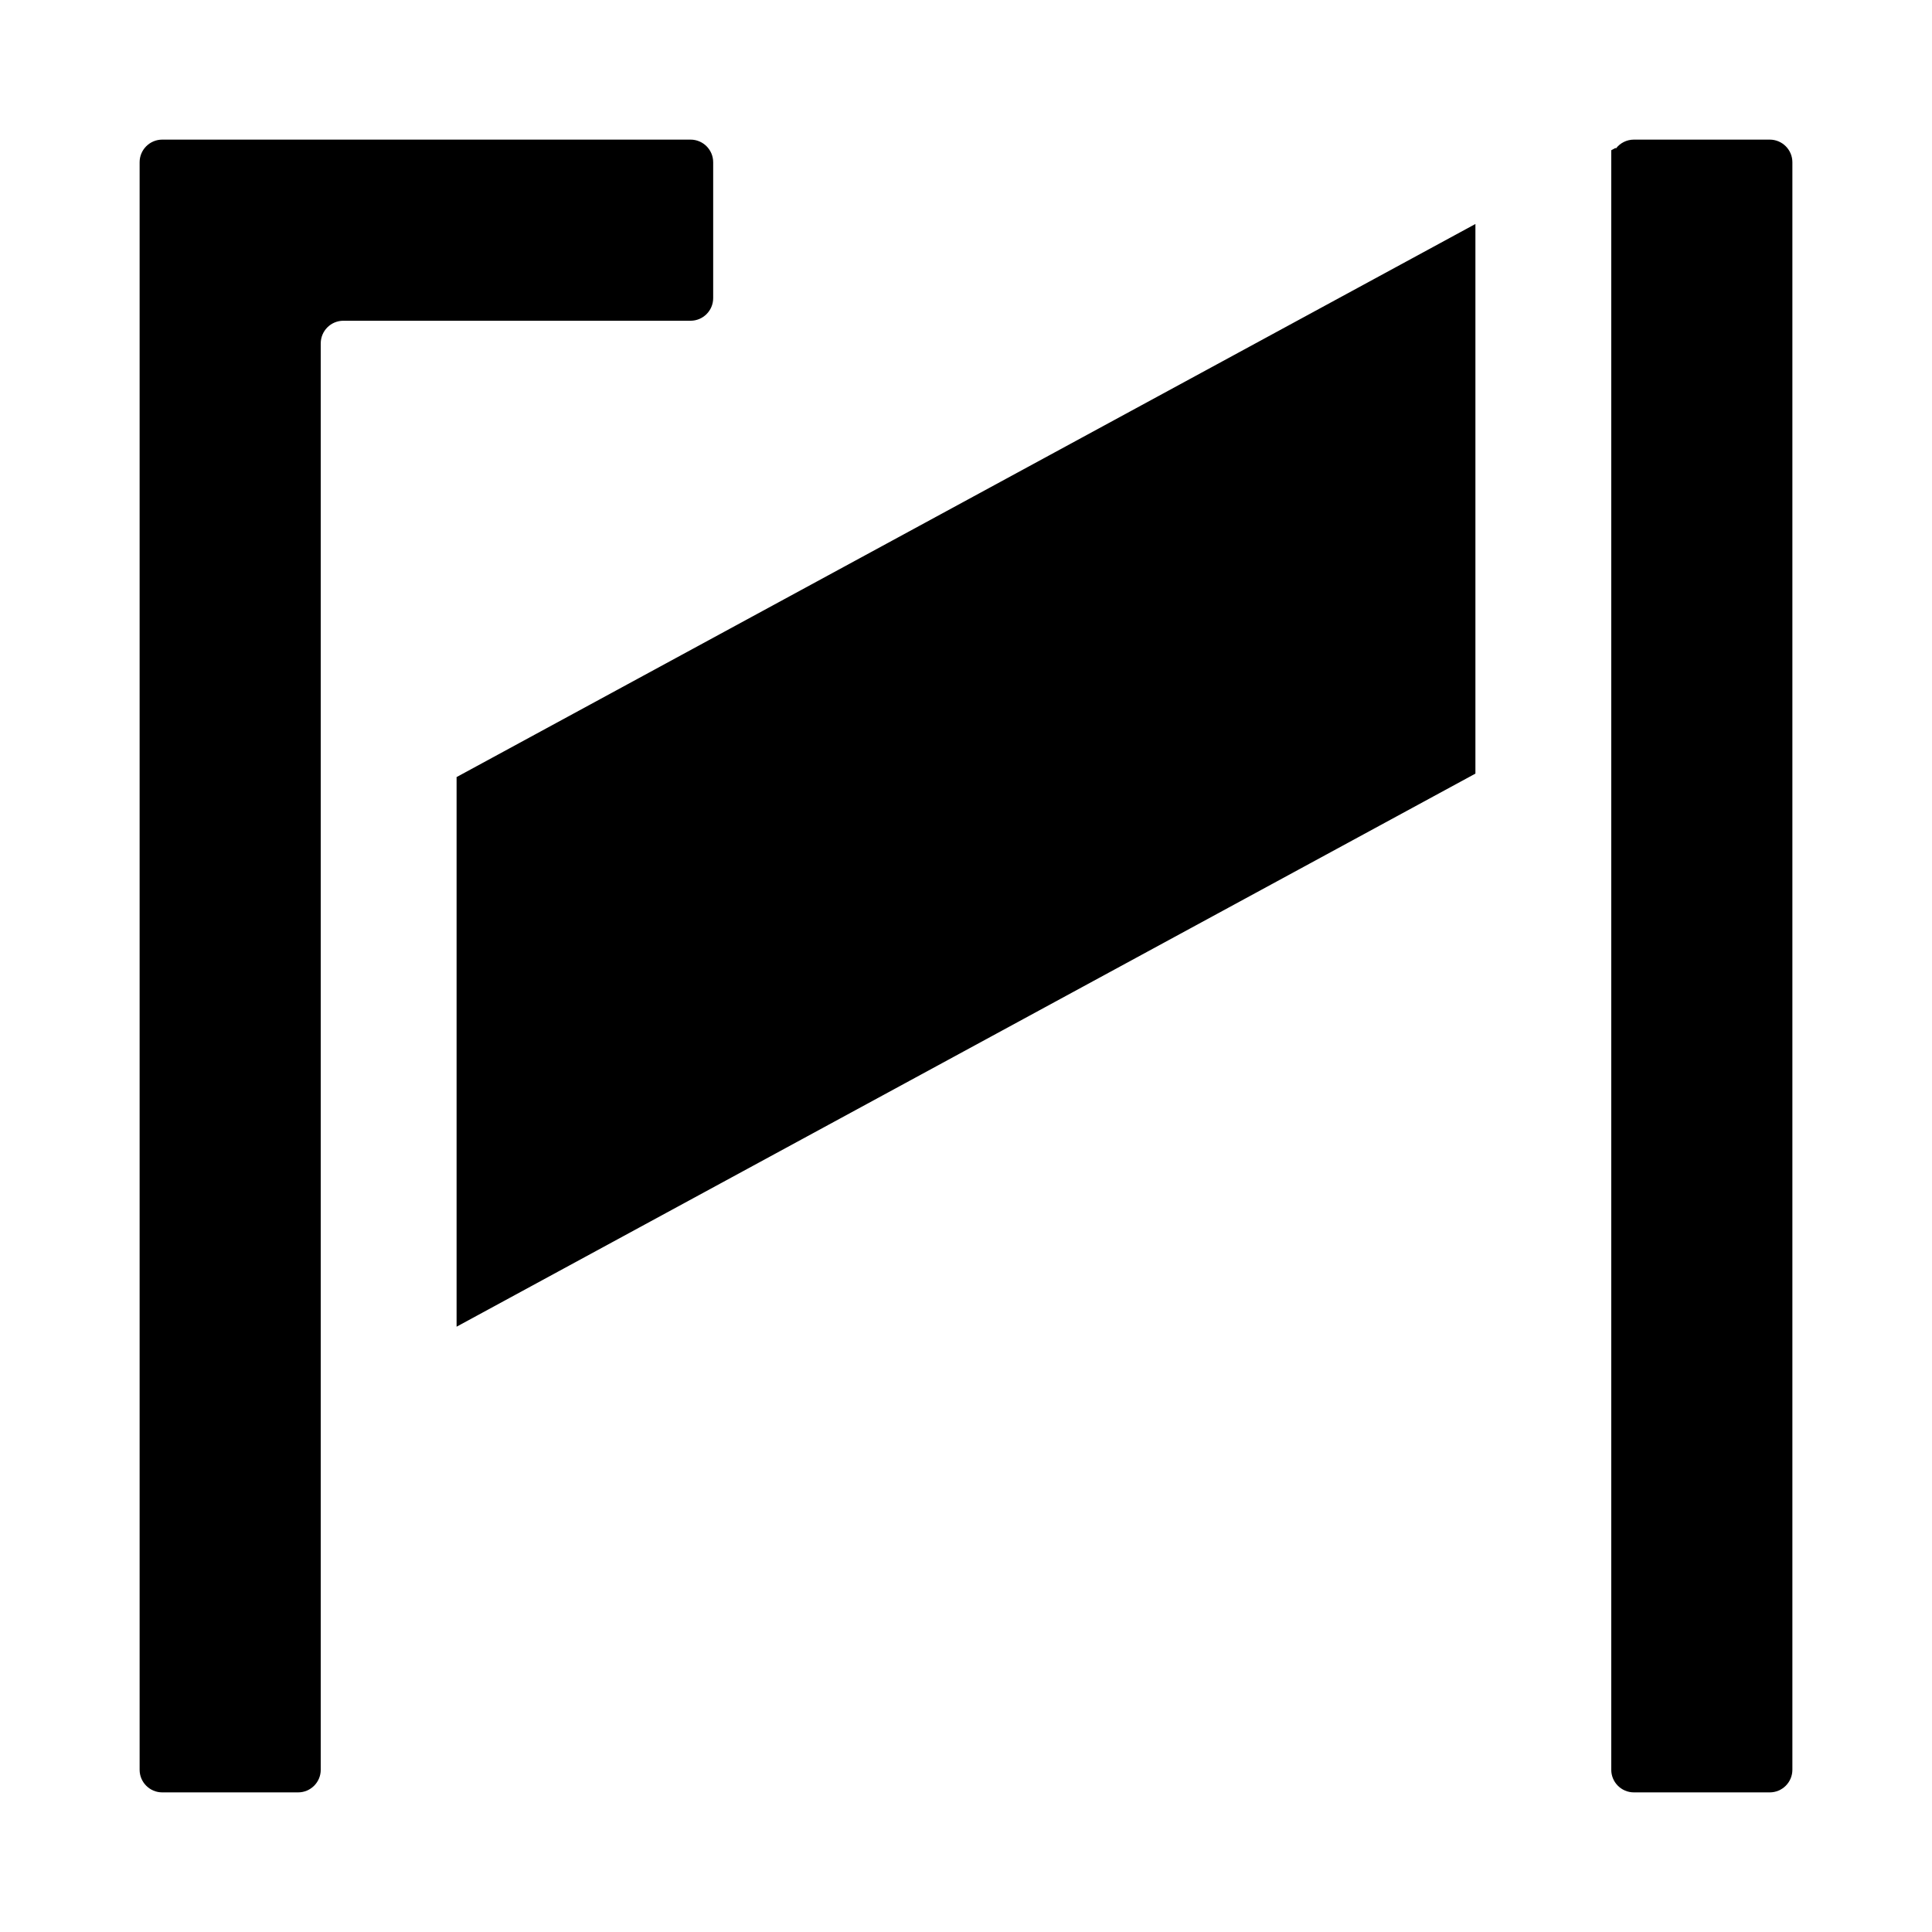 <?xml version="1.0" encoding="utf-8"?>
<svg viewBox="0 0 256 256" xmlns="http://www.w3.org/2000/svg">
  <defs/>
  <path d="M 41.931 236.4 L 42.5 236.091 L 42.5 21.5 C 42.5 19.843 41.157 18.5 39.5 18.5 L 21.5 18.5 C 19.843 18.5 18.5 19.843 18.5 21.5 L 18.5 234.5 C 18.5 236.157 19.843 237.5 21.5 237.5 L 39.5 237.5 C 40.473 237.5 41.338 237.037 41.887 236.318 L 41.931 236.4 Z M 213.5 210.5 C 213.5 212.157 212.157 213.5 210.5 213.5 L 164.5 213.5 C 162.843 213.5 161.5 214.843 161.5 216.5 L 161.5 234.5 C 161.5 236.157 162.843 237.5 164.5 237.5 L 234.5 237.5 C 236.157 237.5 237.5 236.157 237.5 234.5 L 237.5 21.5 C 237.5 19.843 236.157 18.5 234.5 18.5 L 216.5 18.5 C 214.843 18.5 213.5 19.843 213.5 21.5 L 213.5 210.5 Z M 60.5 226.32 L 195.5 153.034 L 195.5 80.206 L 60.5 153.492 L 60.5 226.32 Z" style="transform-box: fill-box; transform-origin: 50% 50%;" transform="matrix(-1, 0, 0, -1, 0, -0)"/>
</svg>